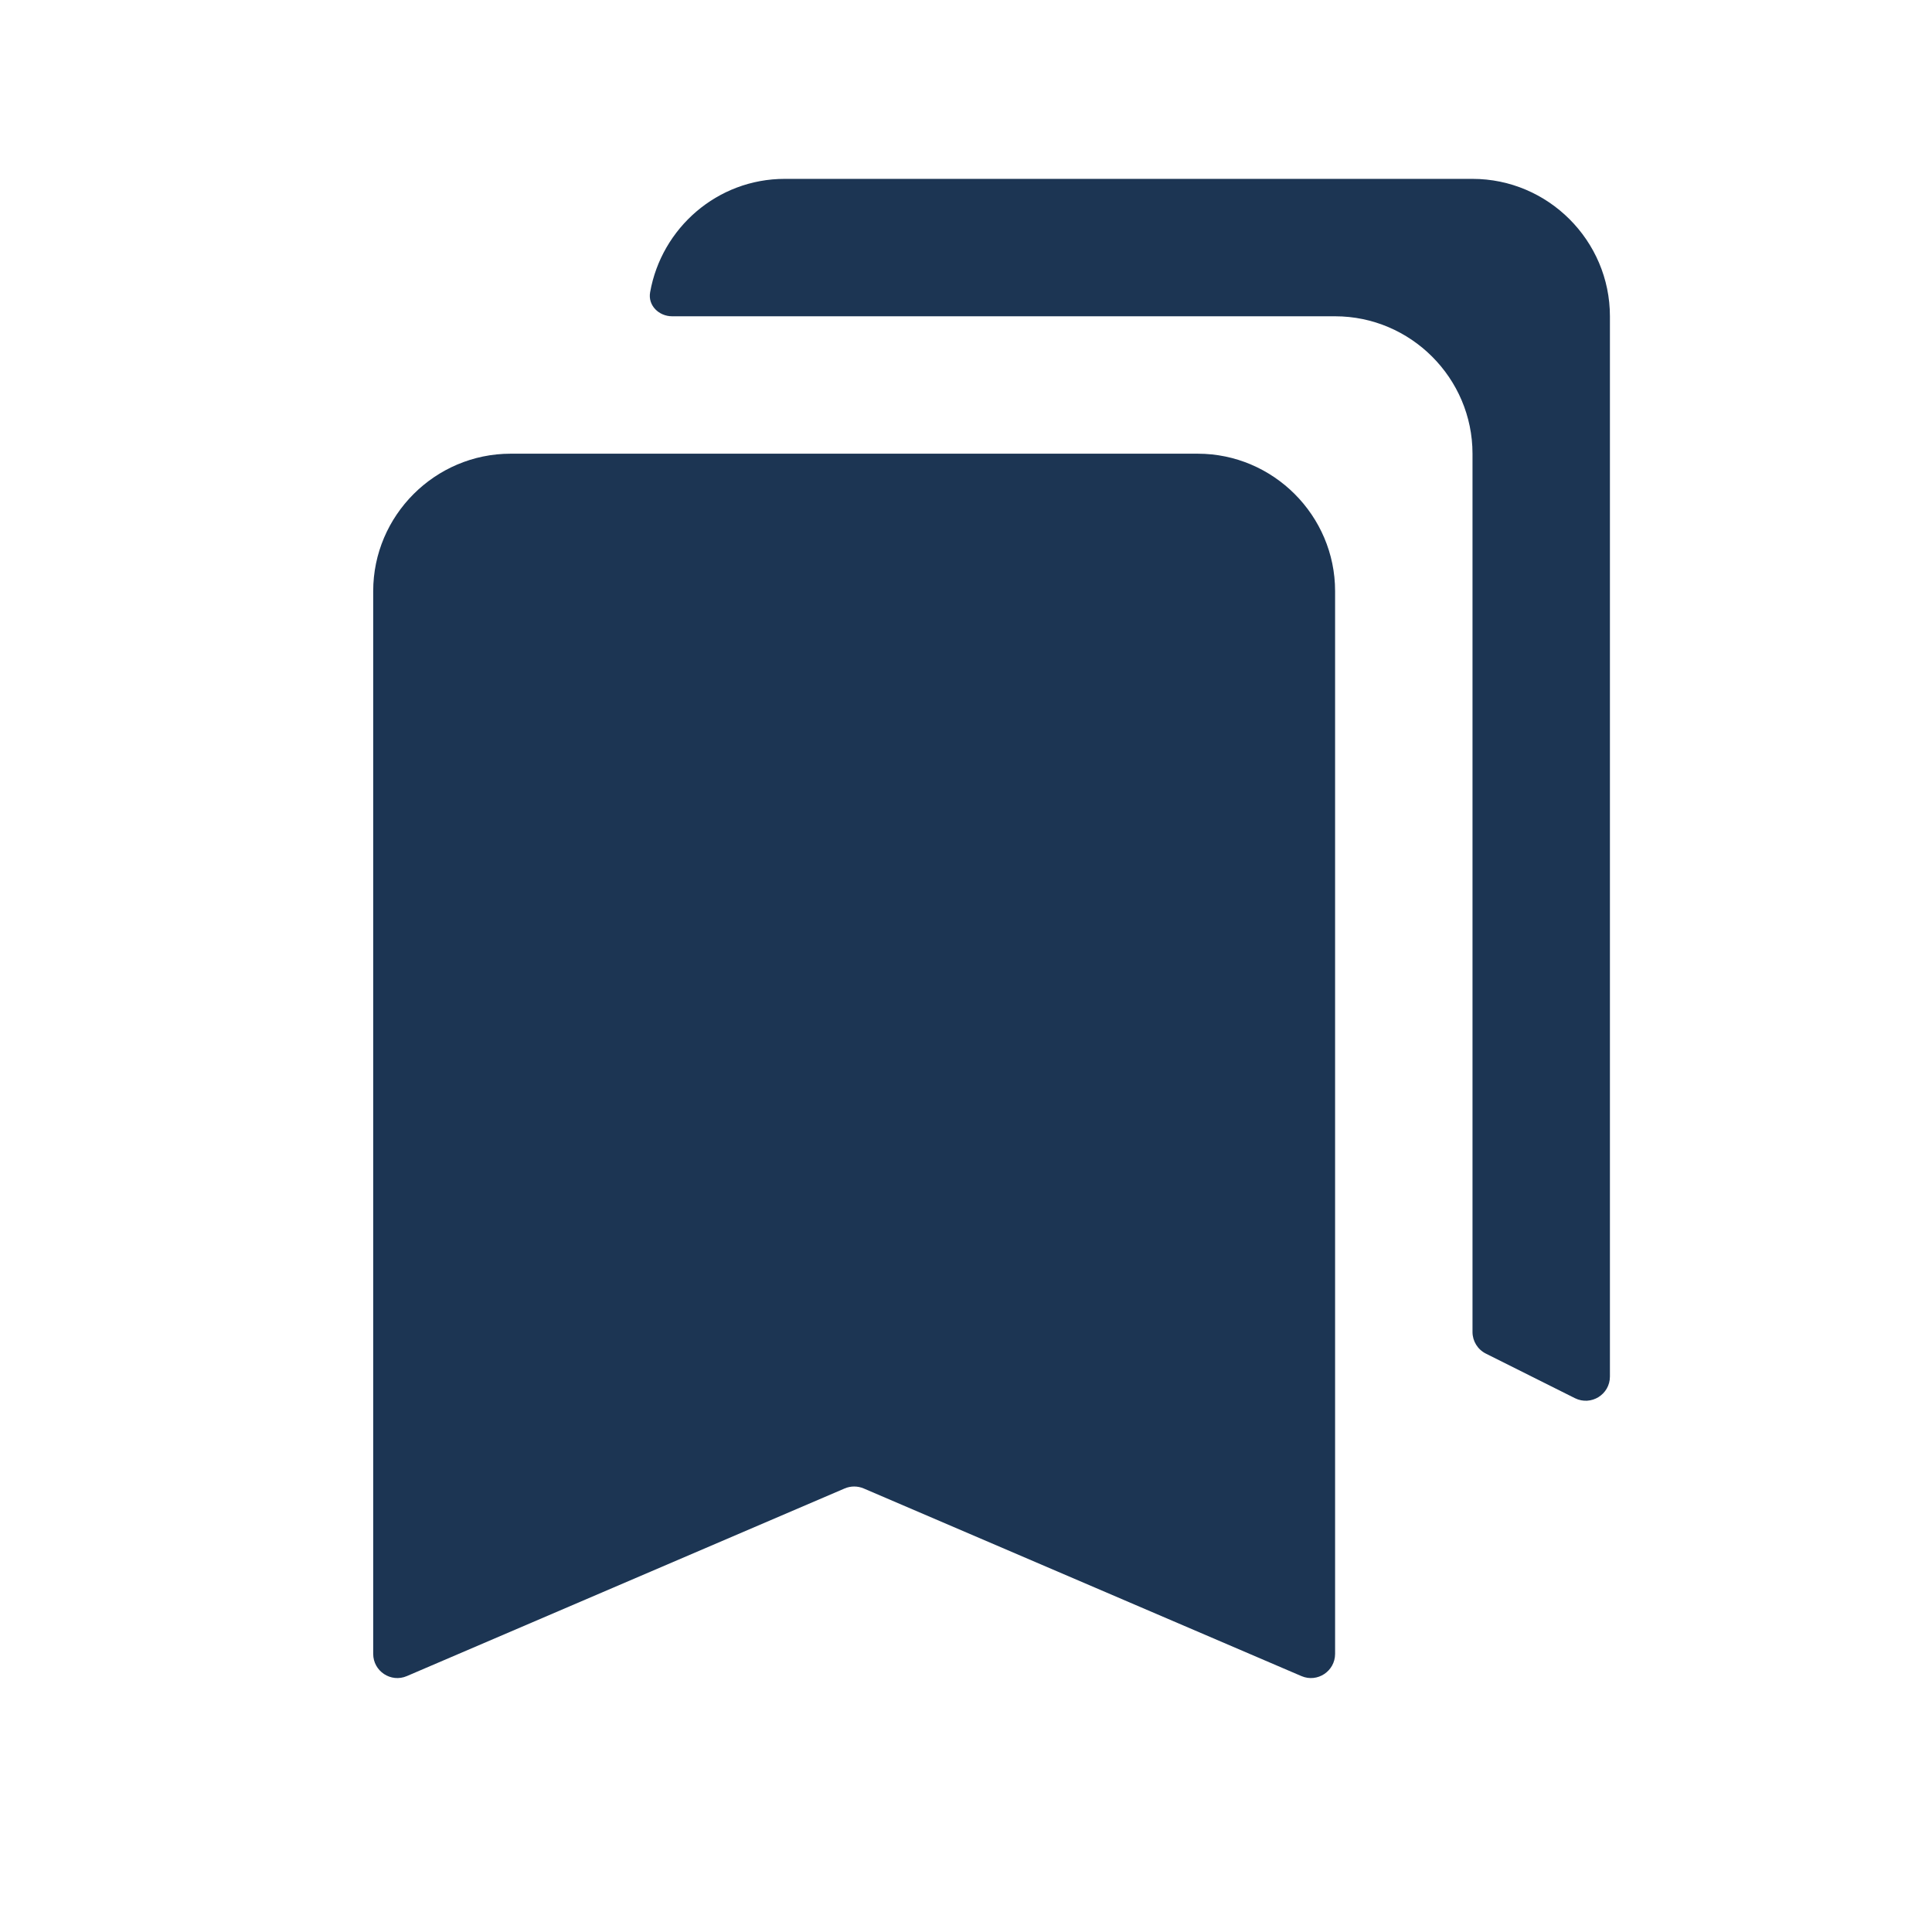 <svg width="24" height="24" viewBox="0 0 24 24" fill="none" xmlns="http://www.w3.org/2000/svg">
<path fill-rule="evenodd" clip-rule="evenodd" d="M19.999 17.1C19.999 17.323 19.765 17.468 19.565 17.369L18.458 16.815C18.356 16.764 18.292 16.66 18.292 16.547V5.636C18.292 4.697 17.524 3.929 16.585 3.929H8.35C8.184 3.929 8.047 3.794 8.076 3.631C8.217 2.833 8.911 2.222 9.748 2.222H18.292C19.231 2.222 19.999 2.99 19.999 3.929V17.1ZM6.343 5.636H14.879C15.817 5.636 16.585 6.405 16.585 7.343V20.545C16.585 20.76 16.365 20.906 16.167 20.821L10.729 18.49C10.653 18.458 10.568 18.458 10.493 18.49L5.054 20.821C4.856 20.906 4.636 20.76 4.636 20.545V7.343C4.636 6.405 5.404 5.636 6.343 5.636Z" fill="#1C3553"/>
</svg>
